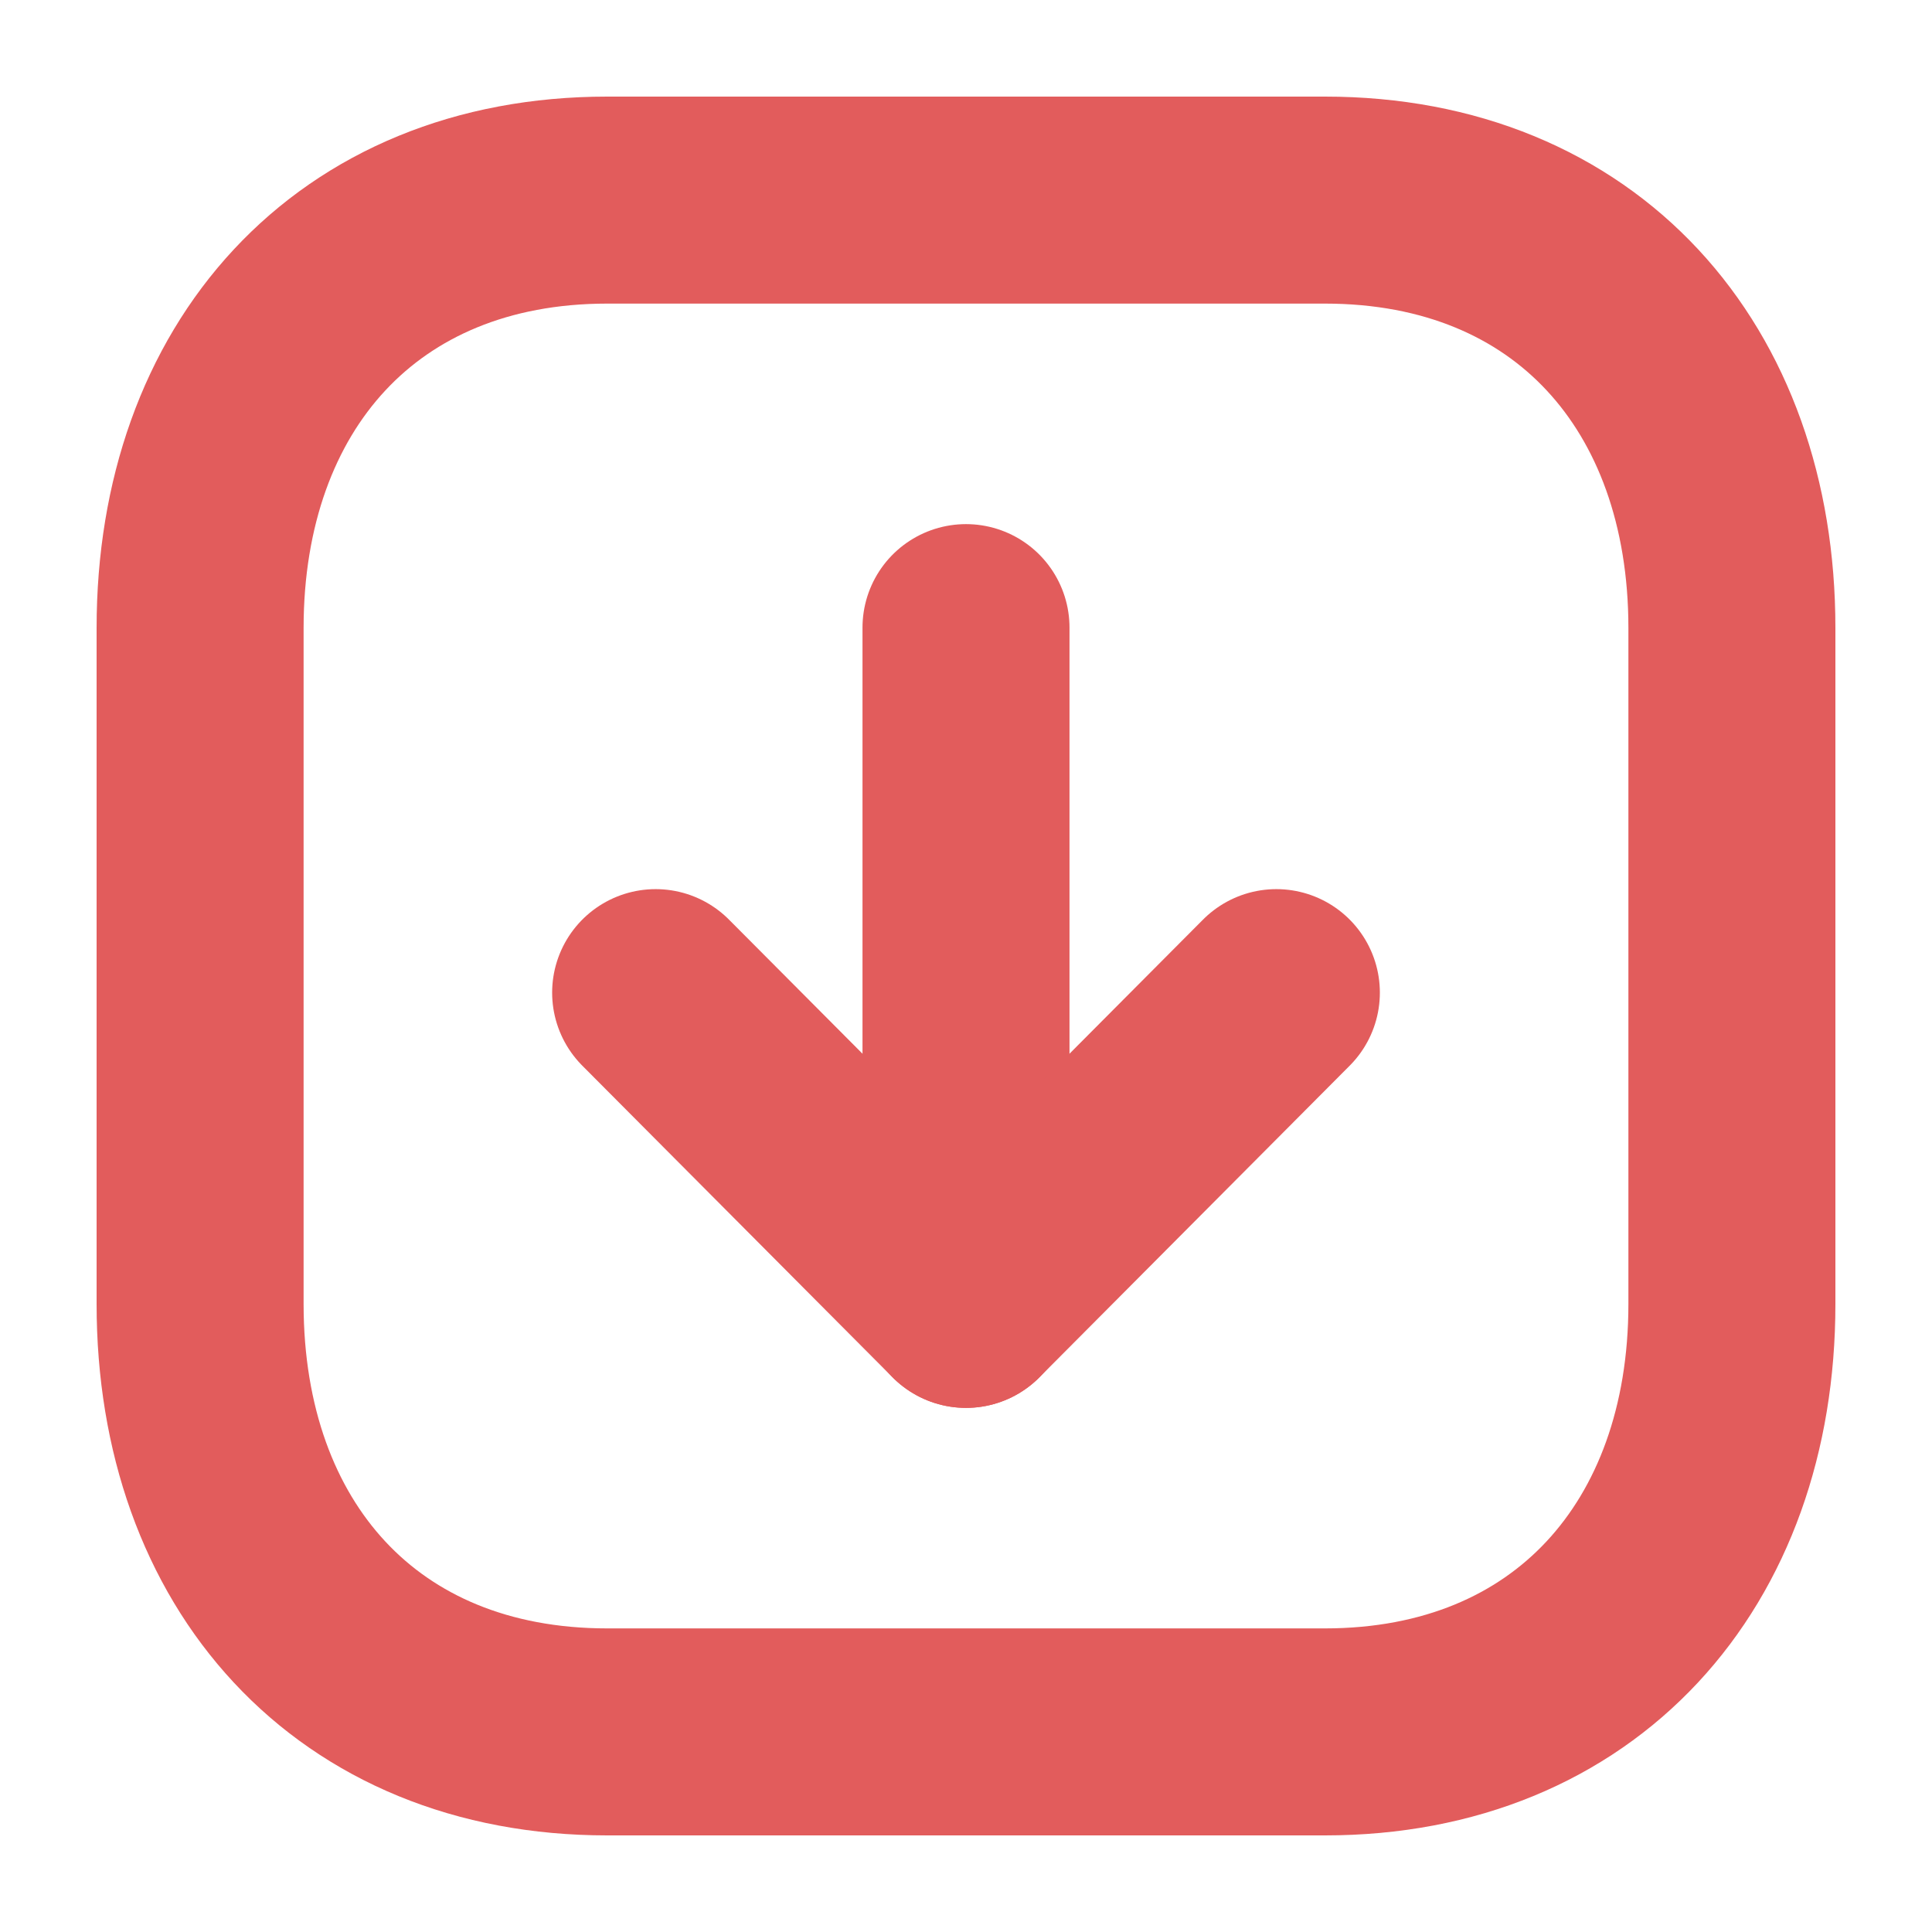 <svg width="14" height="14" viewBox="0 0 14 14" fill="none" xmlns="http://www.w3.org/2000/svg">
<path fill-rule="evenodd" clip-rule="evenodd" d="M4.4 12.55L9.601 12.55C11.413 12.55 12.55 11.267 12.55 9.45L12.55 4.55C12.55 2.733 11.419 1.45 9.601 1.45L4.4 1.45C2.582 1.45 1.45 2.733 1.45 4.55L1.45 9.45C1.45 11.267 2.582 12.55 4.4 12.55Z" stroke="#E25C5C" stroke-width="1.5" stroke-linecap="round" stroke-linejoin="round"/>
<path d="M7 9.452L7 4.548" stroke="#E25C5C" stroke-width="1.5" stroke-linecap="round" stroke-linejoin="round"/>
<path d="M9.249 7.193L7 9.452L4.751 7.193" stroke="#E25C5C" stroke-width="1.5" stroke-linecap="round" stroke-linejoin="round"/>
</svg>
